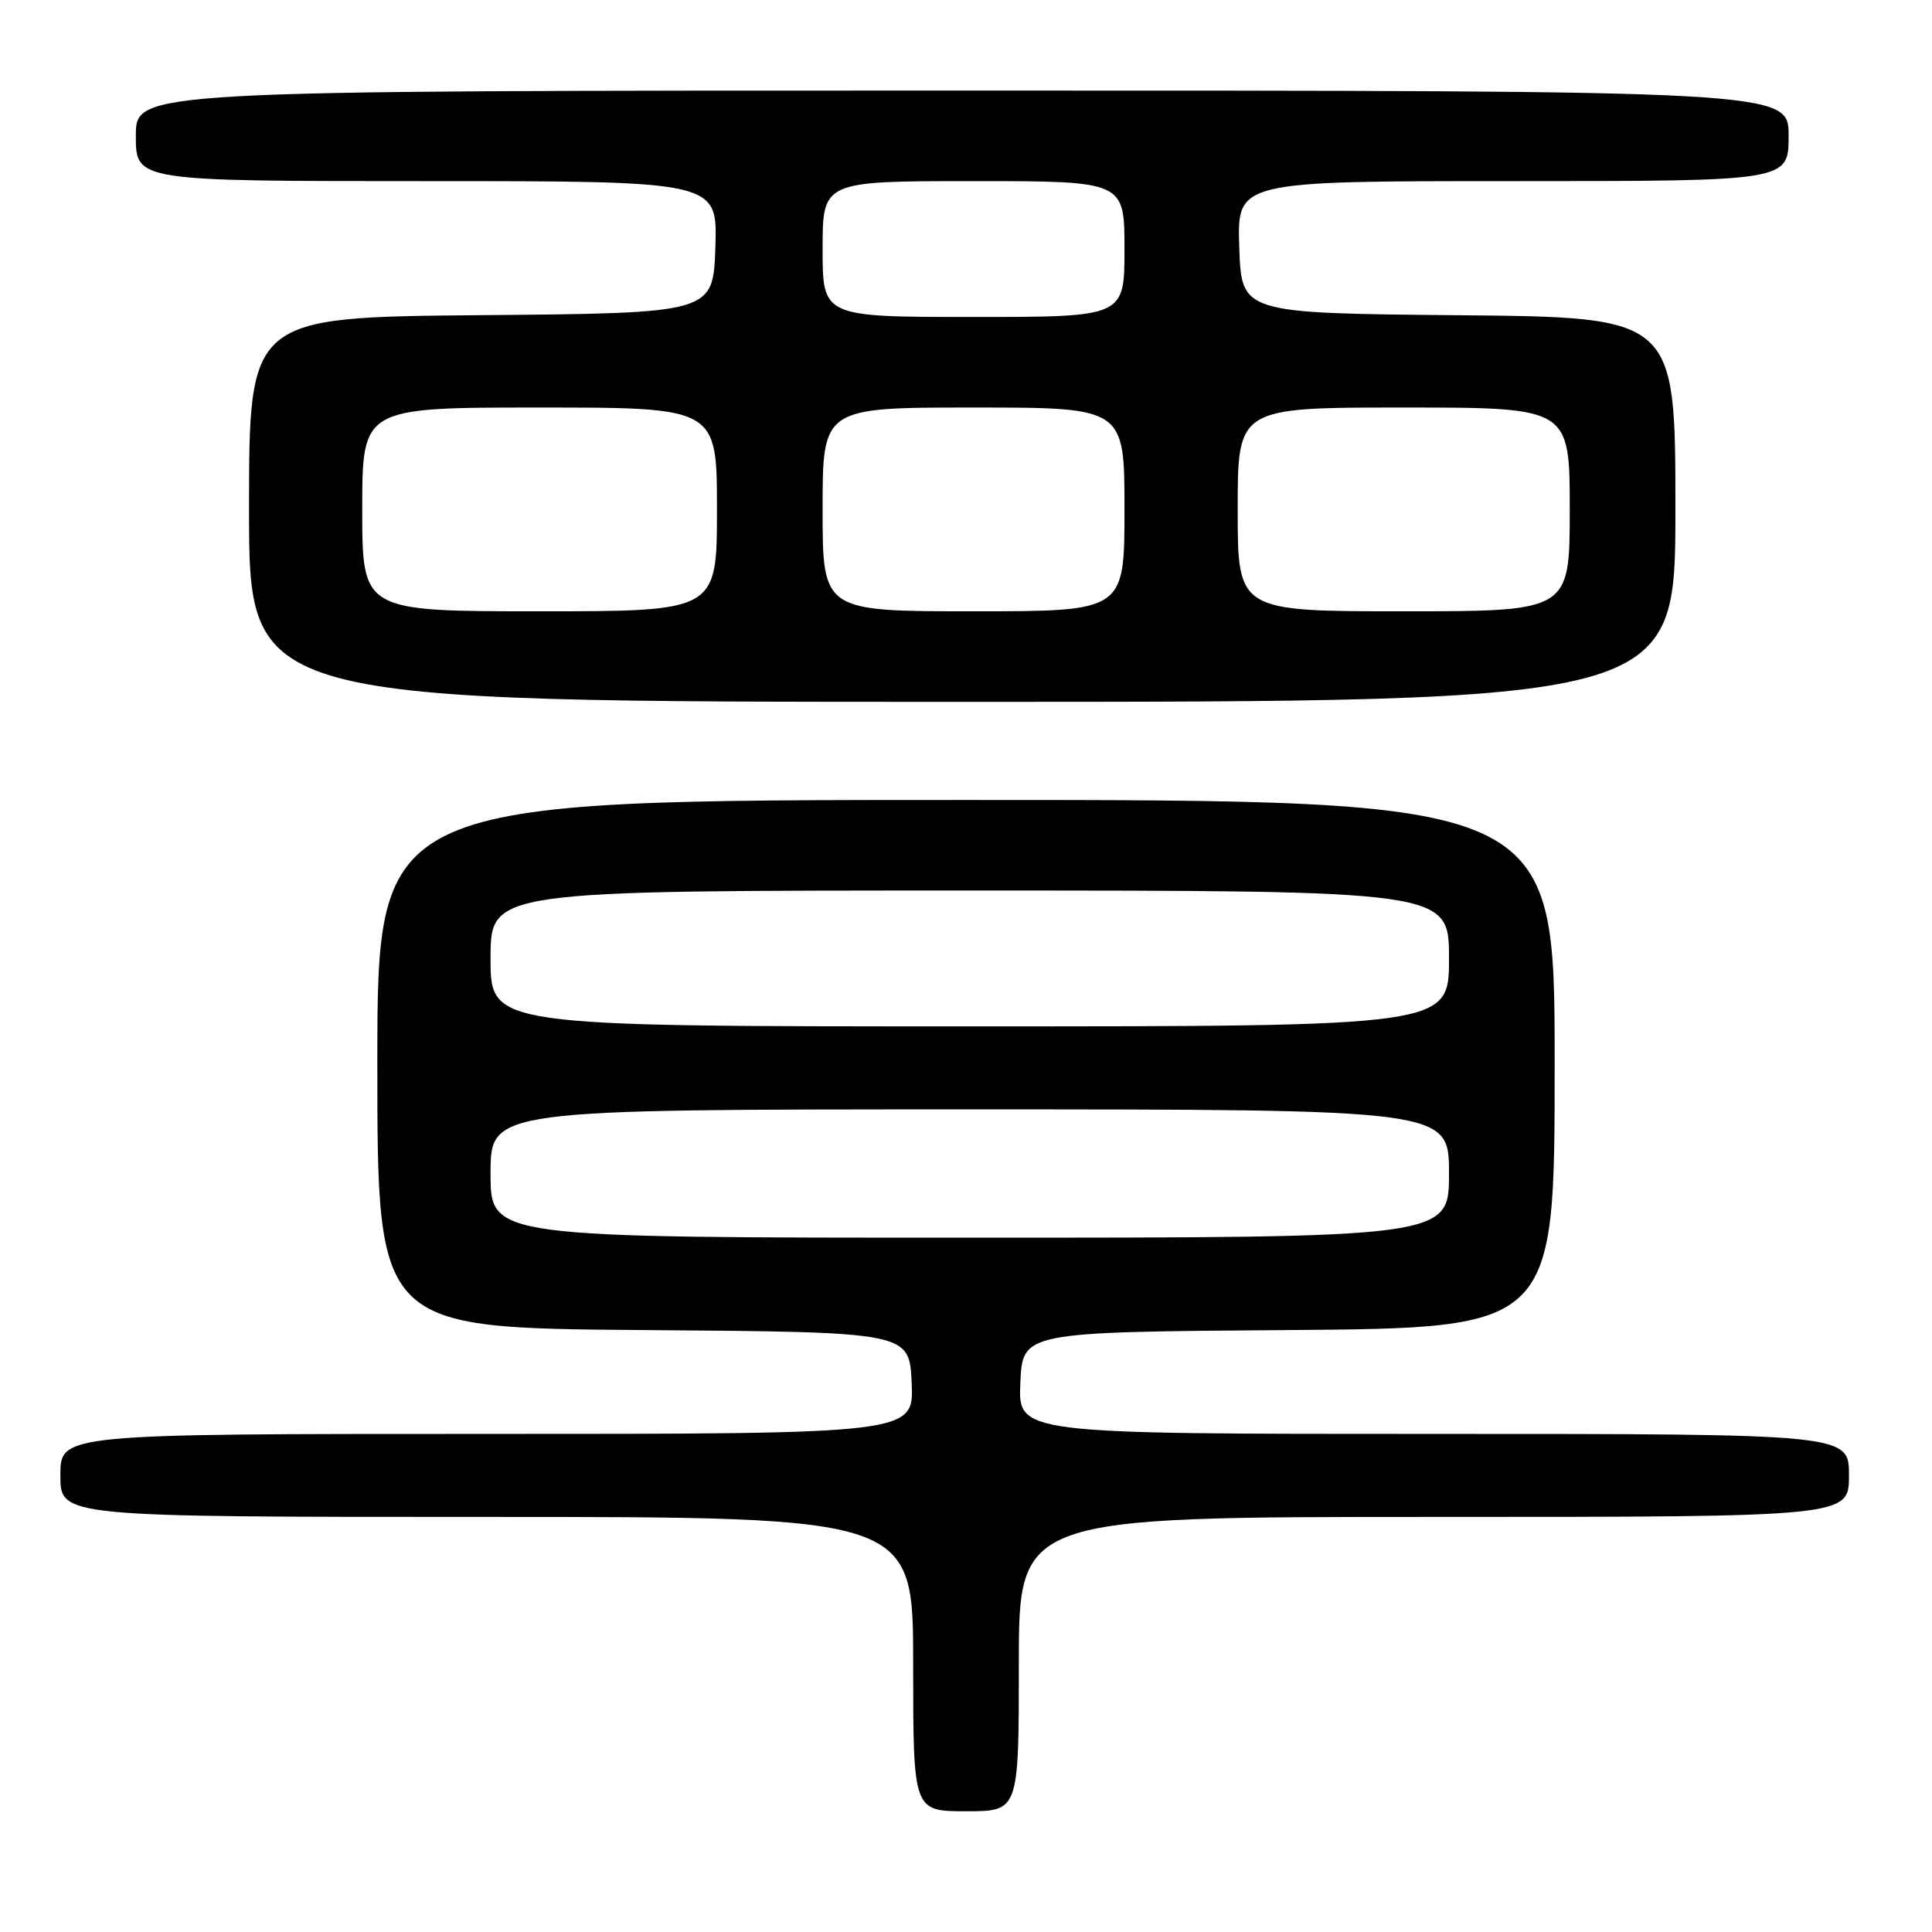<?xml version="1.0" encoding="UTF-8" standalone="no"?>
<!DOCTYPE svg PUBLIC "-//W3C//DTD SVG 1.1//EN" "http://www.w3.org/Graphics/SVG/1.1/DTD/svg11.dtd" >
<svg xmlns="http://www.w3.org/2000/svg" xmlns:xlink="http://www.w3.org/1999/xlink" version="1.1" viewBox="0 0 256 256">
 <g >
 <path fill="currentColor"
d=" M 135.00 220.50 C 135.00 201.00 135.00 201.00 190.00 201.00 C 245.00 201.00 245.00 201.00 245.00 195.50 C 245.00 190.00 245.00 190.00 189.95 190.00 C 134.91 190.00 134.91 190.00 135.20 183.25 C 135.50 176.50 135.50 176.50 170.75 176.24 C 206.00 175.97 206.00 175.97 206.00 140.99 C 206.00 106.00 206.00 106.00 128.00 106.00 C 50.00 106.00 50.00 106.00 50.00 140.99 C 50.00 175.97 50.00 175.97 85.25 176.24 C 120.50 176.50 120.50 176.50 120.80 183.25 C 121.09 190.00 121.09 190.00 64.55 190.00 C 8.00 190.00 8.00 190.00 8.00 195.50 C 8.00 201.00 8.00 201.00 64.50 201.00 C 121.00 201.00 121.00 201.00 121.00 220.50 C 121.00 240.00 121.00 240.00 128.00 240.00 C 135.00 240.00 135.00 240.00 135.00 220.50 Z  M 222.00 67.52 C 222.00 42.03 222.00 42.03 193.25 41.77 C 164.50 41.50 164.50 41.50 164.21 32.75 C 163.92 24.00 163.92 24.00 200.46 24.00 C 237.00 24.00 237.00 24.00 237.00 18.00 C 237.00 12.00 237.00 12.00 127.50 12.00 C 18.00 12.00 18.00 12.00 18.00 18.00 C 18.00 24.00 18.00 24.00 56.54 24.00 C 95.08 24.00 95.08 24.00 94.79 32.75 C 94.50 41.50 94.50 41.50 63.75 41.76 C 33.00 42.03 33.00 42.03 33.00 67.51 C 33.00 93.00 33.00 93.00 127.50 93.00 C 222.00 93.00 222.00 93.00 222.00 67.52 Z  M 65.00 155.50 C 65.00 147.00 65.00 147.00 128.50 147.00 C 192.00 147.00 192.00 147.00 192.00 155.50 C 192.00 164.00 192.00 164.00 128.50 164.00 C 65.00 164.00 65.00 164.00 65.00 155.50 Z  M 65.00 127.00 C 65.00 118.00 65.00 118.00 128.50 118.00 C 192.00 118.00 192.00 118.00 192.00 127.00 C 192.00 136.00 192.00 136.00 128.50 136.00 C 65.00 136.00 65.00 136.00 65.00 127.00 Z  M 48.00 67.50 C 48.00 54.00 48.00 54.00 71.50 54.00 C 95.00 54.00 95.00 54.00 95.00 67.50 C 95.00 81.00 95.00 81.00 71.50 81.00 C 48.00 81.00 48.00 81.00 48.00 67.50 Z  M 109.00 67.50 C 109.00 54.00 109.00 54.00 129.00 54.00 C 149.00 54.00 149.00 54.00 149.00 67.50 C 149.00 81.00 149.00 81.00 129.00 81.00 C 109.00 81.00 109.00 81.00 109.00 67.50 Z  M 164.00 67.50 C 164.00 54.00 164.00 54.00 186.00 54.00 C 208.00 54.00 208.00 54.00 208.00 67.50 C 208.00 81.00 208.00 81.00 186.00 81.00 C 164.00 81.00 164.00 81.00 164.00 67.50 Z  M 109.00 33.00 C 109.00 24.00 109.00 24.00 129.00 24.00 C 149.00 24.00 149.00 24.00 149.00 33.00 C 149.00 42.00 149.00 42.00 129.00 42.00 C 109.00 42.00 109.00 42.00 109.00 33.00 Z "/>
</g>
</svg>